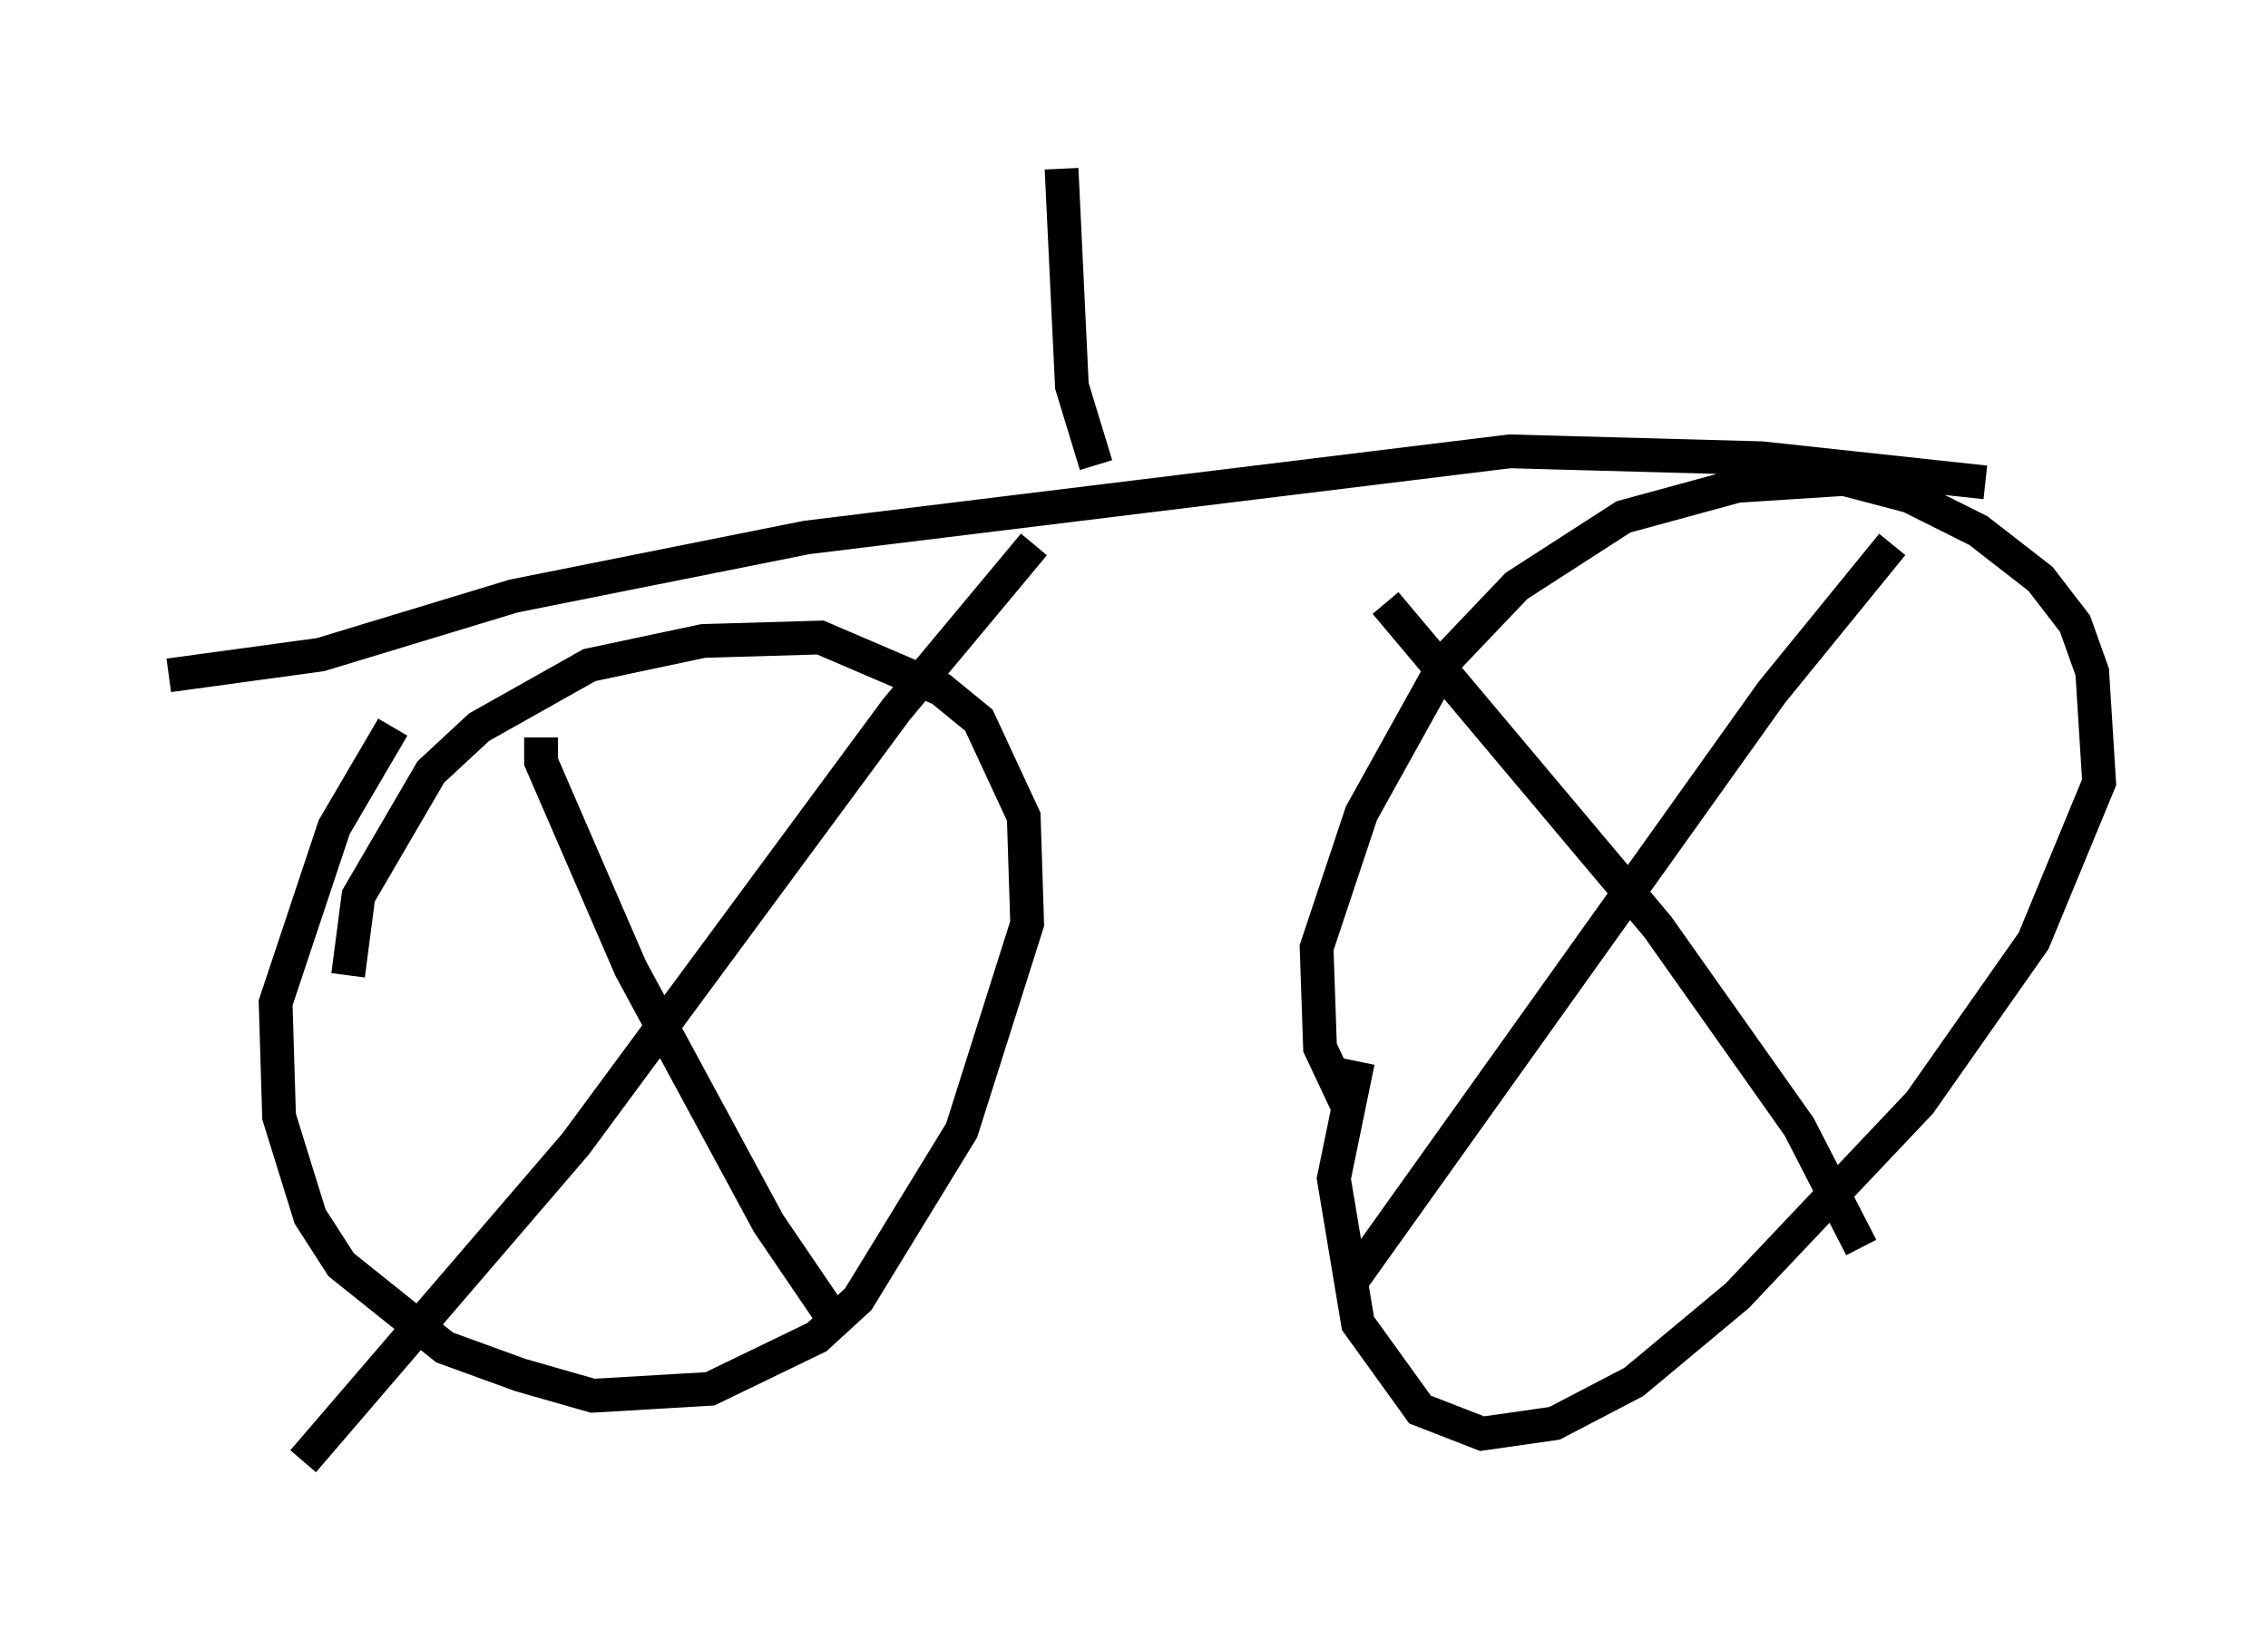 <?xml version="1.0" encoding="utf-8" ?>
<svg baseProfile="full" height="48.282" version="1.1" width="67.167" xmlns="http://www.w3.org/2000/svg" xmlns:ev="http://www.w3.org/2001/xml-events" xmlns:xlink="http://www.w3.org/1999/xlink"><defs /><rect fill="white" height="48.282" width="67.167" x="0" y="0" /><path d="M10.615, 30.113 m-0.306, -1.225 l0.306, -2.348 2.144, -3.675 l1.429, -1.327 3.267, -1.838 l3.369, -0.715 3.471, -0.102 l3.573, 1.531 1.123, 0.919 l1.327, 2.858 0.102, 3.165 l-1.94, 6.125 -3.063, 5.002 l-1.225, 1.123 -3.165, 1.531 l-3.471, 0.204 -2.144, -0.613 l-2.246, -0.817 -3.063, -2.45 l-0.919, -1.429 -0.919, -2.96 l-0.102, -3.369 1.735, -5.206 l1.735, -2.96 m4.39, 0.306 l0.0, 0.715 2.654, 6.125 l4.083, 7.554 1.735, 2.552 m6.125, -22.663 l-4.083, 4.9 -9.494, 12.863 l-8.065, 9.392 m30.932, -10.515 l-0.817, -1.735 -0.102, -2.96 l1.327, -3.981 2.552, -4.594 l2.042, -2.144 3.165, -2.042 l3.369, -0.919 3.165, -0.204 l1.94, 0.51 2.042, 1.021 l1.838, 1.429 1.021, 1.327 l0.51, 1.429 0.204, 3.267 l-1.94, 4.696 -3.369, 4.798 l-5.41, 5.717 -3.063, 2.552 l-2.348, 1.225 -2.144, 0.306 l-1.838, -0.715 -1.838, -2.552 l-0.715, -4.288 0.715, -3.471 m15.823, -15.313 l-3.573, 4.39 -12.454, 17.456 m1.021, -20.111 l8.065, 9.596 4.185, 5.921 l1.838, 3.573 m3.675, -22.663 l-6.635, -0.715 -7.452, -0.204 l-20.825, 2.552 -8.677, 1.735 l-5.717, 1.735 -4.492, 0.613 m27.461, -6.227 l-0.715, -2.348 -0.306, -6.431 " fill="none" stroke="black" stroke-width="1" /></svg>